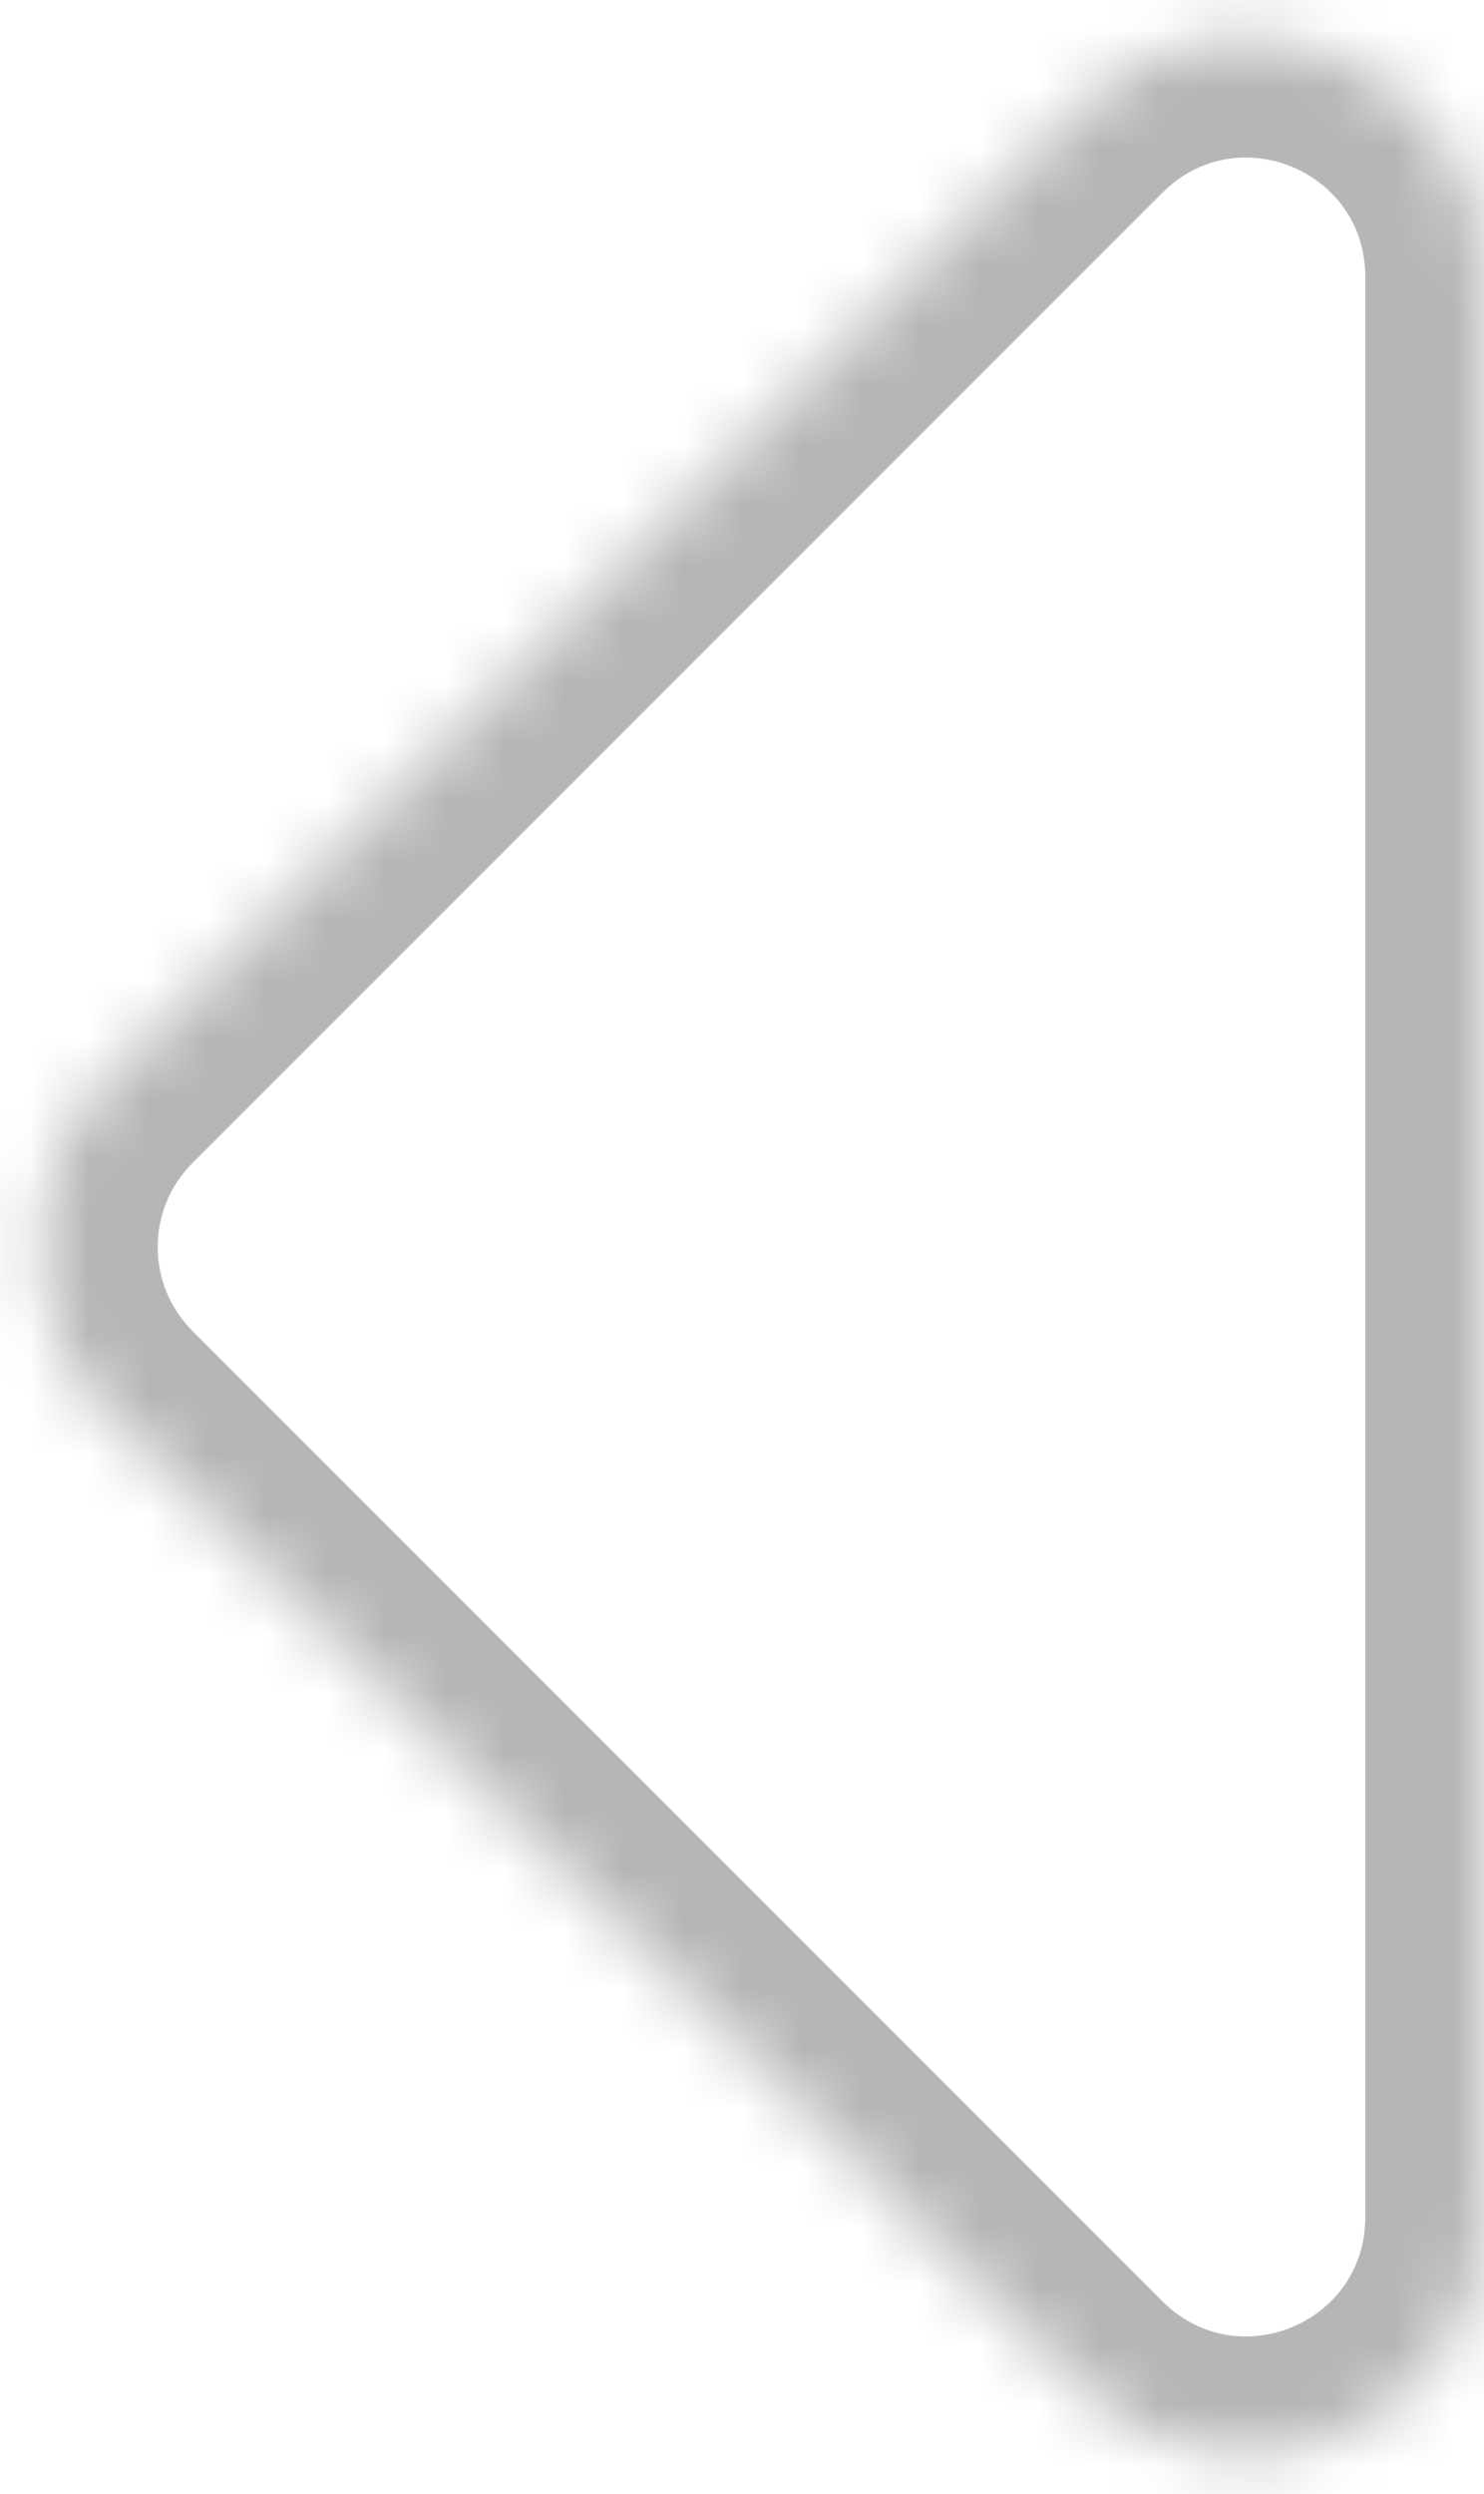 <svg width="25" height="42" viewBox="0 0 25 42" fill="none" xmlns="http://www.w3.org/2000/svg">
<mask id="path-1-inside-1_128_124" fill="white">
<path fill-rule="evenodd" clip-rule="evenodd" d="M25 4.657C25 1.093 20.691 -0.691 18.171 1.828L1.828 18.172C0.266 19.734 0.266 22.266 1.828 23.828L18.171 40.172C20.691 42.691 25 40.907 25 37.343L25 4.657Z"/>
</mask>
<path d="M1.828 18.172L3.242 19.586L1.828 18.172ZM3.242 19.586L19.585 3.243L16.757 0.414L0.414 16.757L3.242 19.586ZM19.585 38.757L3.242 22.414L0.414 25.243L16.757 41.586L19.585 38.757ZM27 37.343L27 4.657L23 4.657L23 37.343L27 37.343ZM16.757 41.586C20.537 45.365 27 42.688 27 37.343L23 37.343C23 39.125 20.846 40.017 19.585 38.757L16.757 41.586ZM19.585 3.243C20.846 1.983 23 2.875 23 4.657L27 4.657C27 -0.689 20.537 -3.366 16.757 0.414L19.585 3.243ZM0.414 16.757C-1.929 19.101 -1.929 22.899 0.414 25.243L3.242 22.414C2.461 21.633 2.461 20.367 3.242 19.586L0.414 16.757Z" fill="#B6B6B6" mask="url(#path-1-inside-1_128_124)"/>
</svg>
